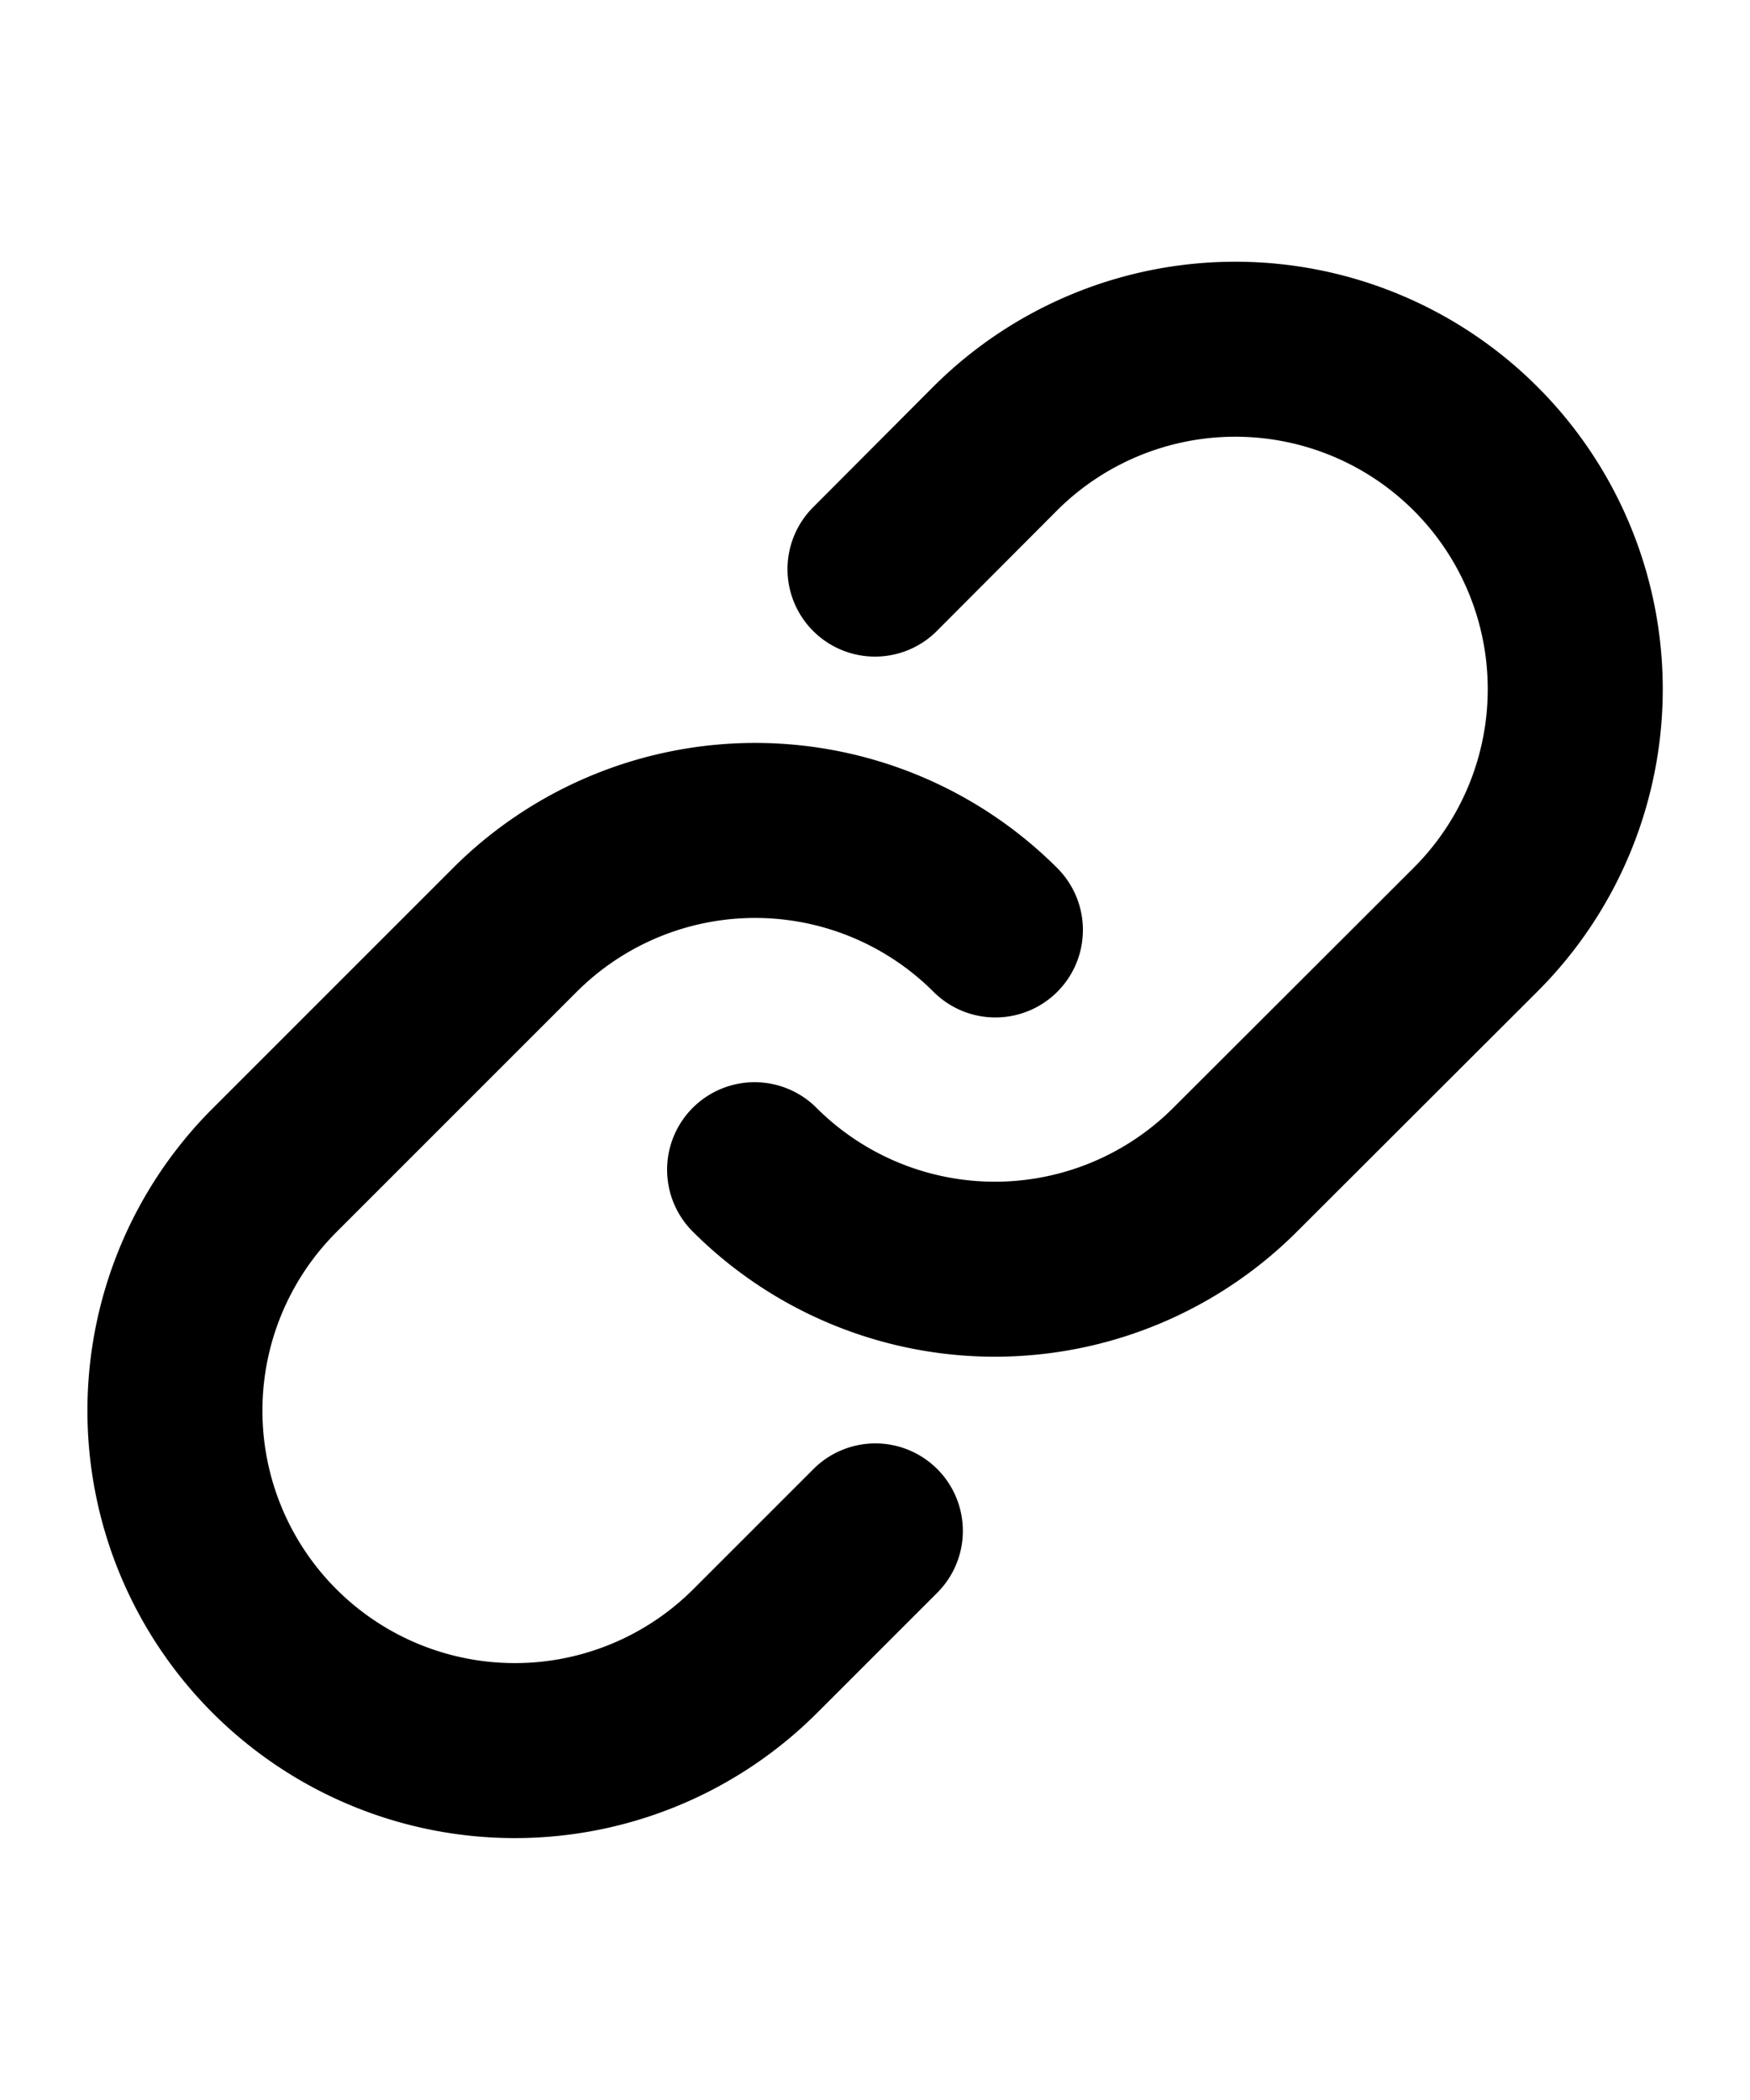 <svg viewBox="0 0 5 6" fill="none" xmlns="http://www.w3.org/2000/svg">
<path d="M2.844 2.657a.971.971 0 0 0-1.373 0l-.687.687a.971.971 0 1 0 1.374 1.373l.343-.343" stroke="currentColor" stroke-width=".5" stroke-linecap="round" stroke-linejoin="round"/>
<path d="M2.156 3.342a.971.971 0 0 0 1.373 0l.687-.686a.971.971 0 1 0-1.373-1.374l-.343.344" stroke="currentColor"  stroke-width=".5" stroke-linecap="round" stroke-linejoin="round"/>
</svg>
